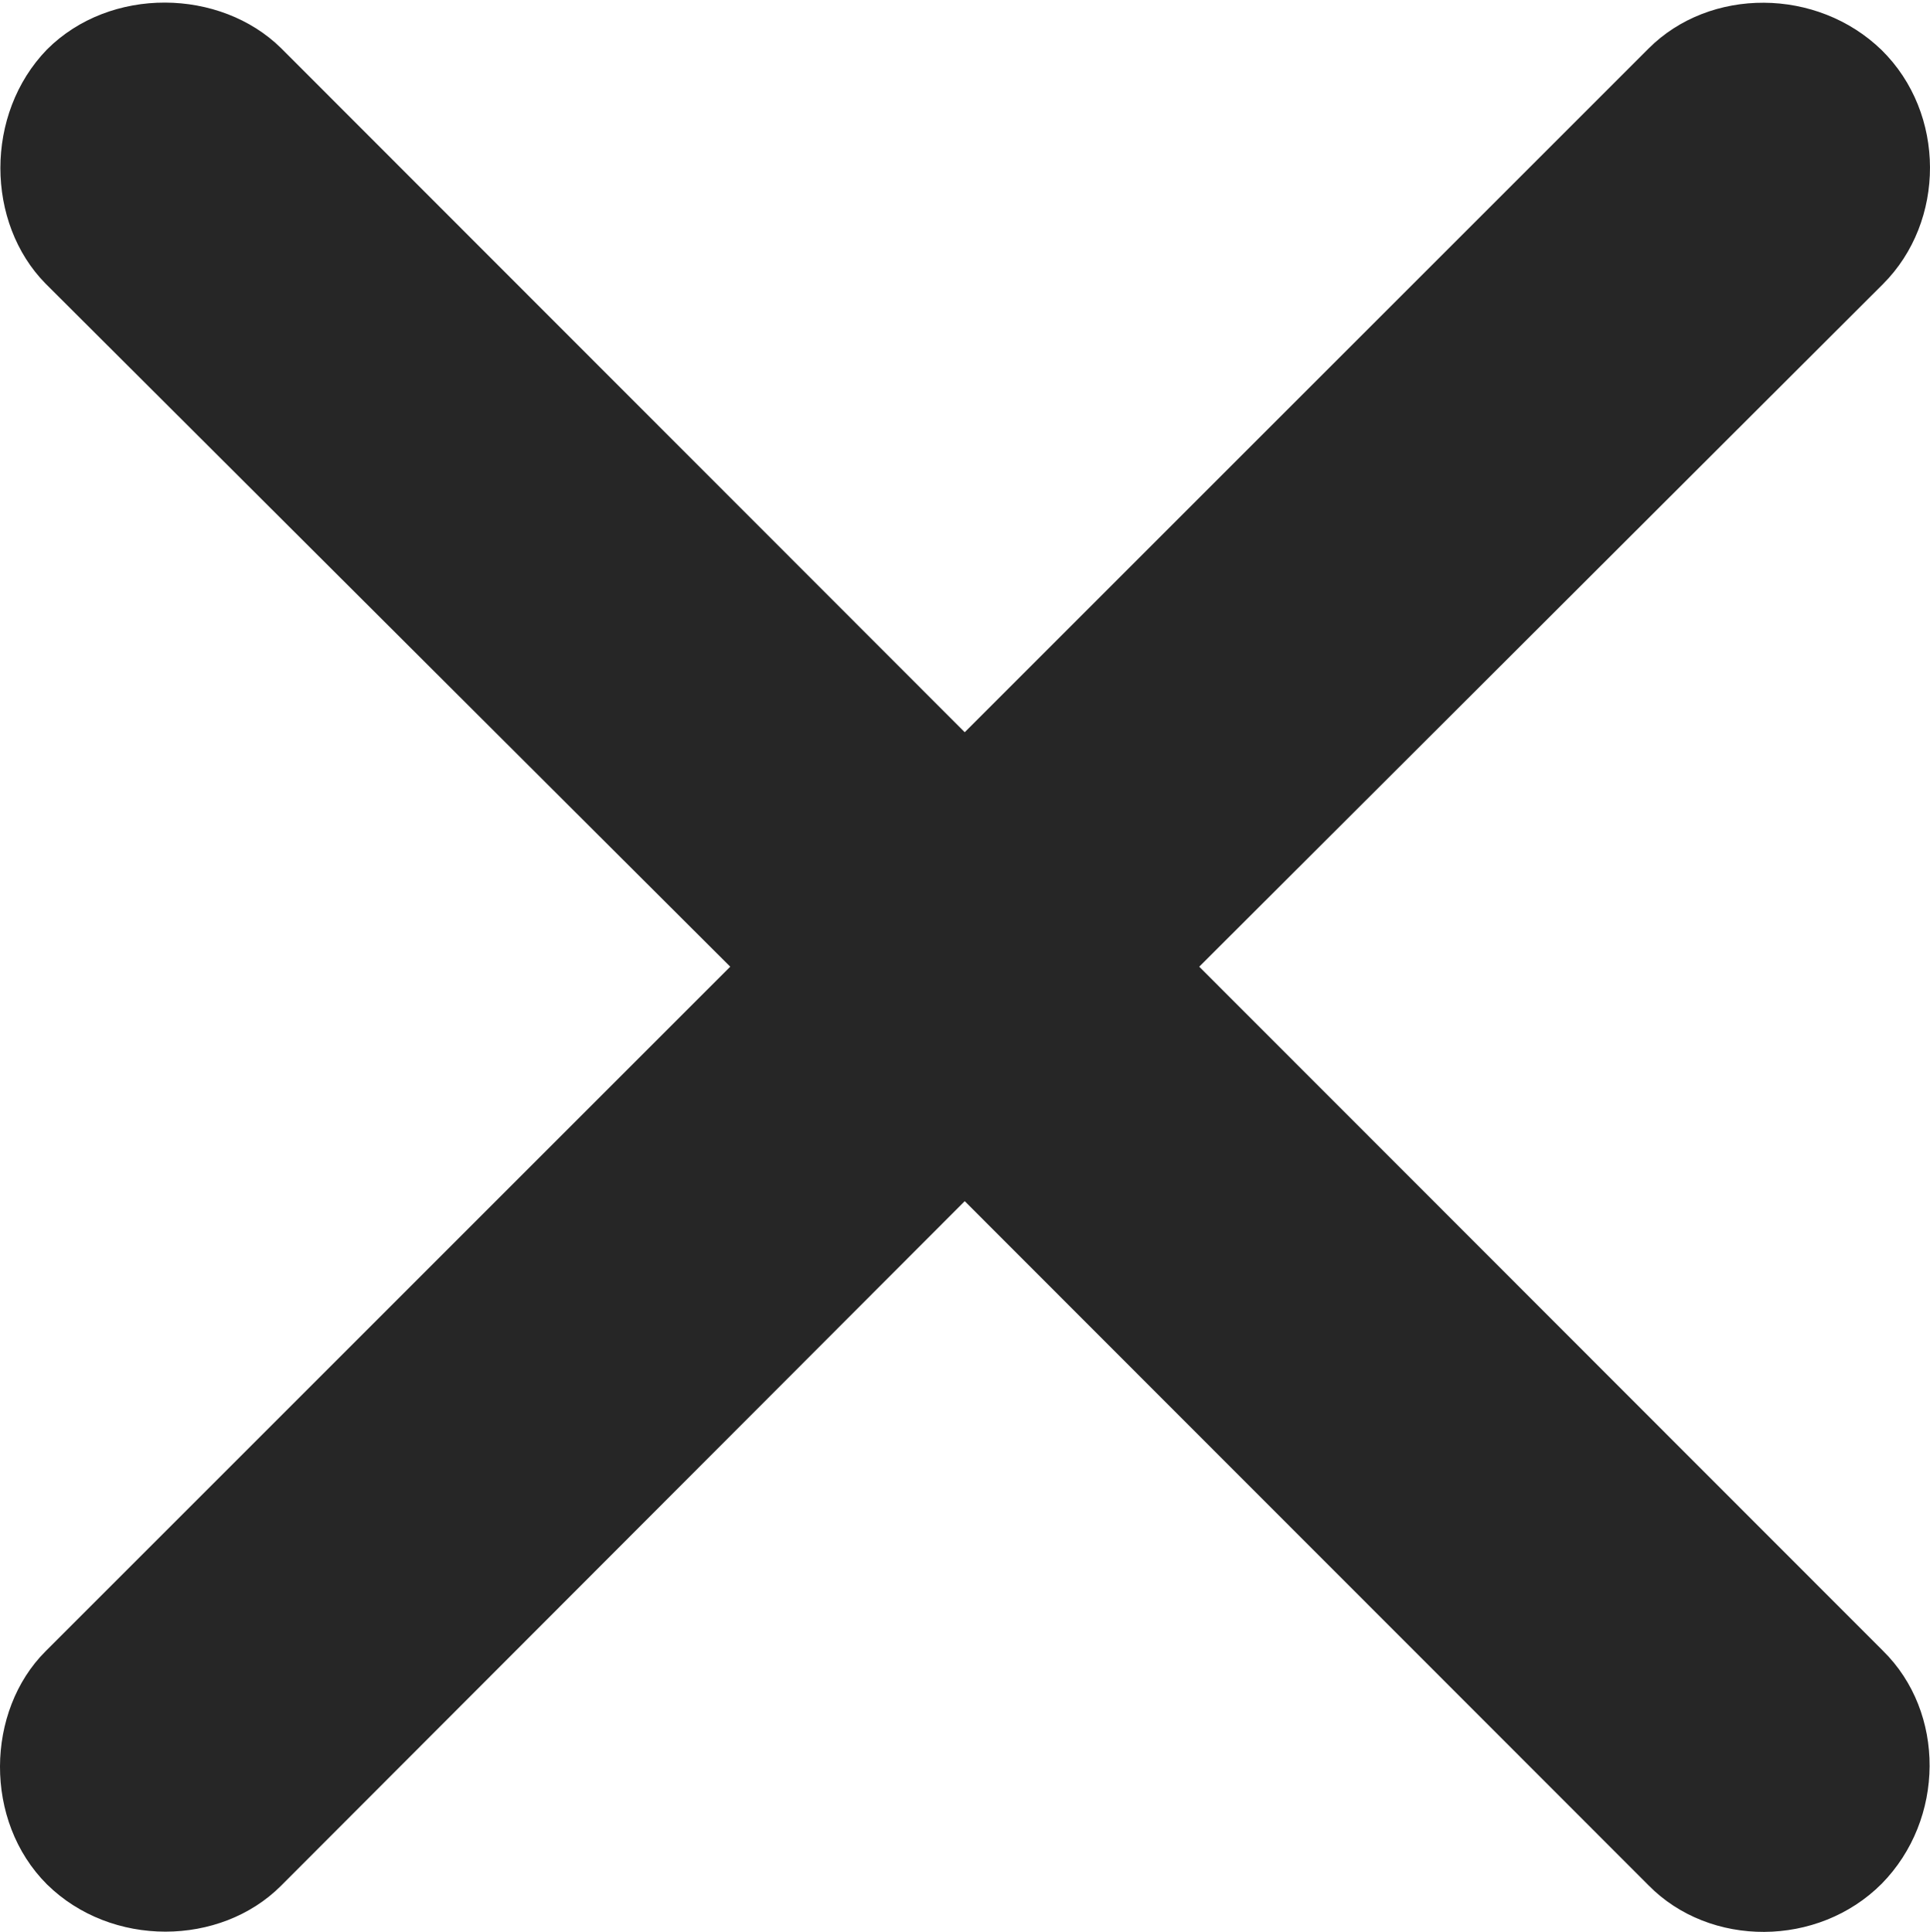 <?xml version="1.0" encoding="UTF-8"?>
<!--Generator: Apple Native CoreSVG 232.5-->
<!DOCTYPE svg
PUBLIC "-//W3C//DTD SVG 1.1//EN"
       "http://www.w3.org/Graphics/SVG/1.1/DTD/svg11.dtd">
<svg version="1.1" xmlns="http://www.w3.org/2000/svg" xmlns:xlink="http://www.w3.org/1999/xlink" width="125.873" height="126.017">
 <g>
  <rect height="126.017" opacity="0" width="125.873" x="0" y="0"/>
  <path d="M3.061 122.916C7.273 127.061 14.369 126.968 18.328 123.009L62.919 78.352L107.515 122.978C111.531 127.061 118.57 127.03 122.715 122.885C126.861 118.673 126.892 111.7 122.809 107.684L78.213 63.057L122.809 18.529C126.892 14.445 126.927 7.406 122.715 3.261C118.504-0.818 111.531-0.849 107.515 3.168L62.919 47.763L18.328 3.137C14.369-0.755 7.206-0.915 3.061 3.23C-1.018 7.442-0.925 14.539 2.968 18.498L47.625 63.057L2.968 107.715C-0.925 111.607-1.085 118.771 3.061 122.916Z" fill="#000000" fill-opacity="0.85"/>
 </g>
</svg>
